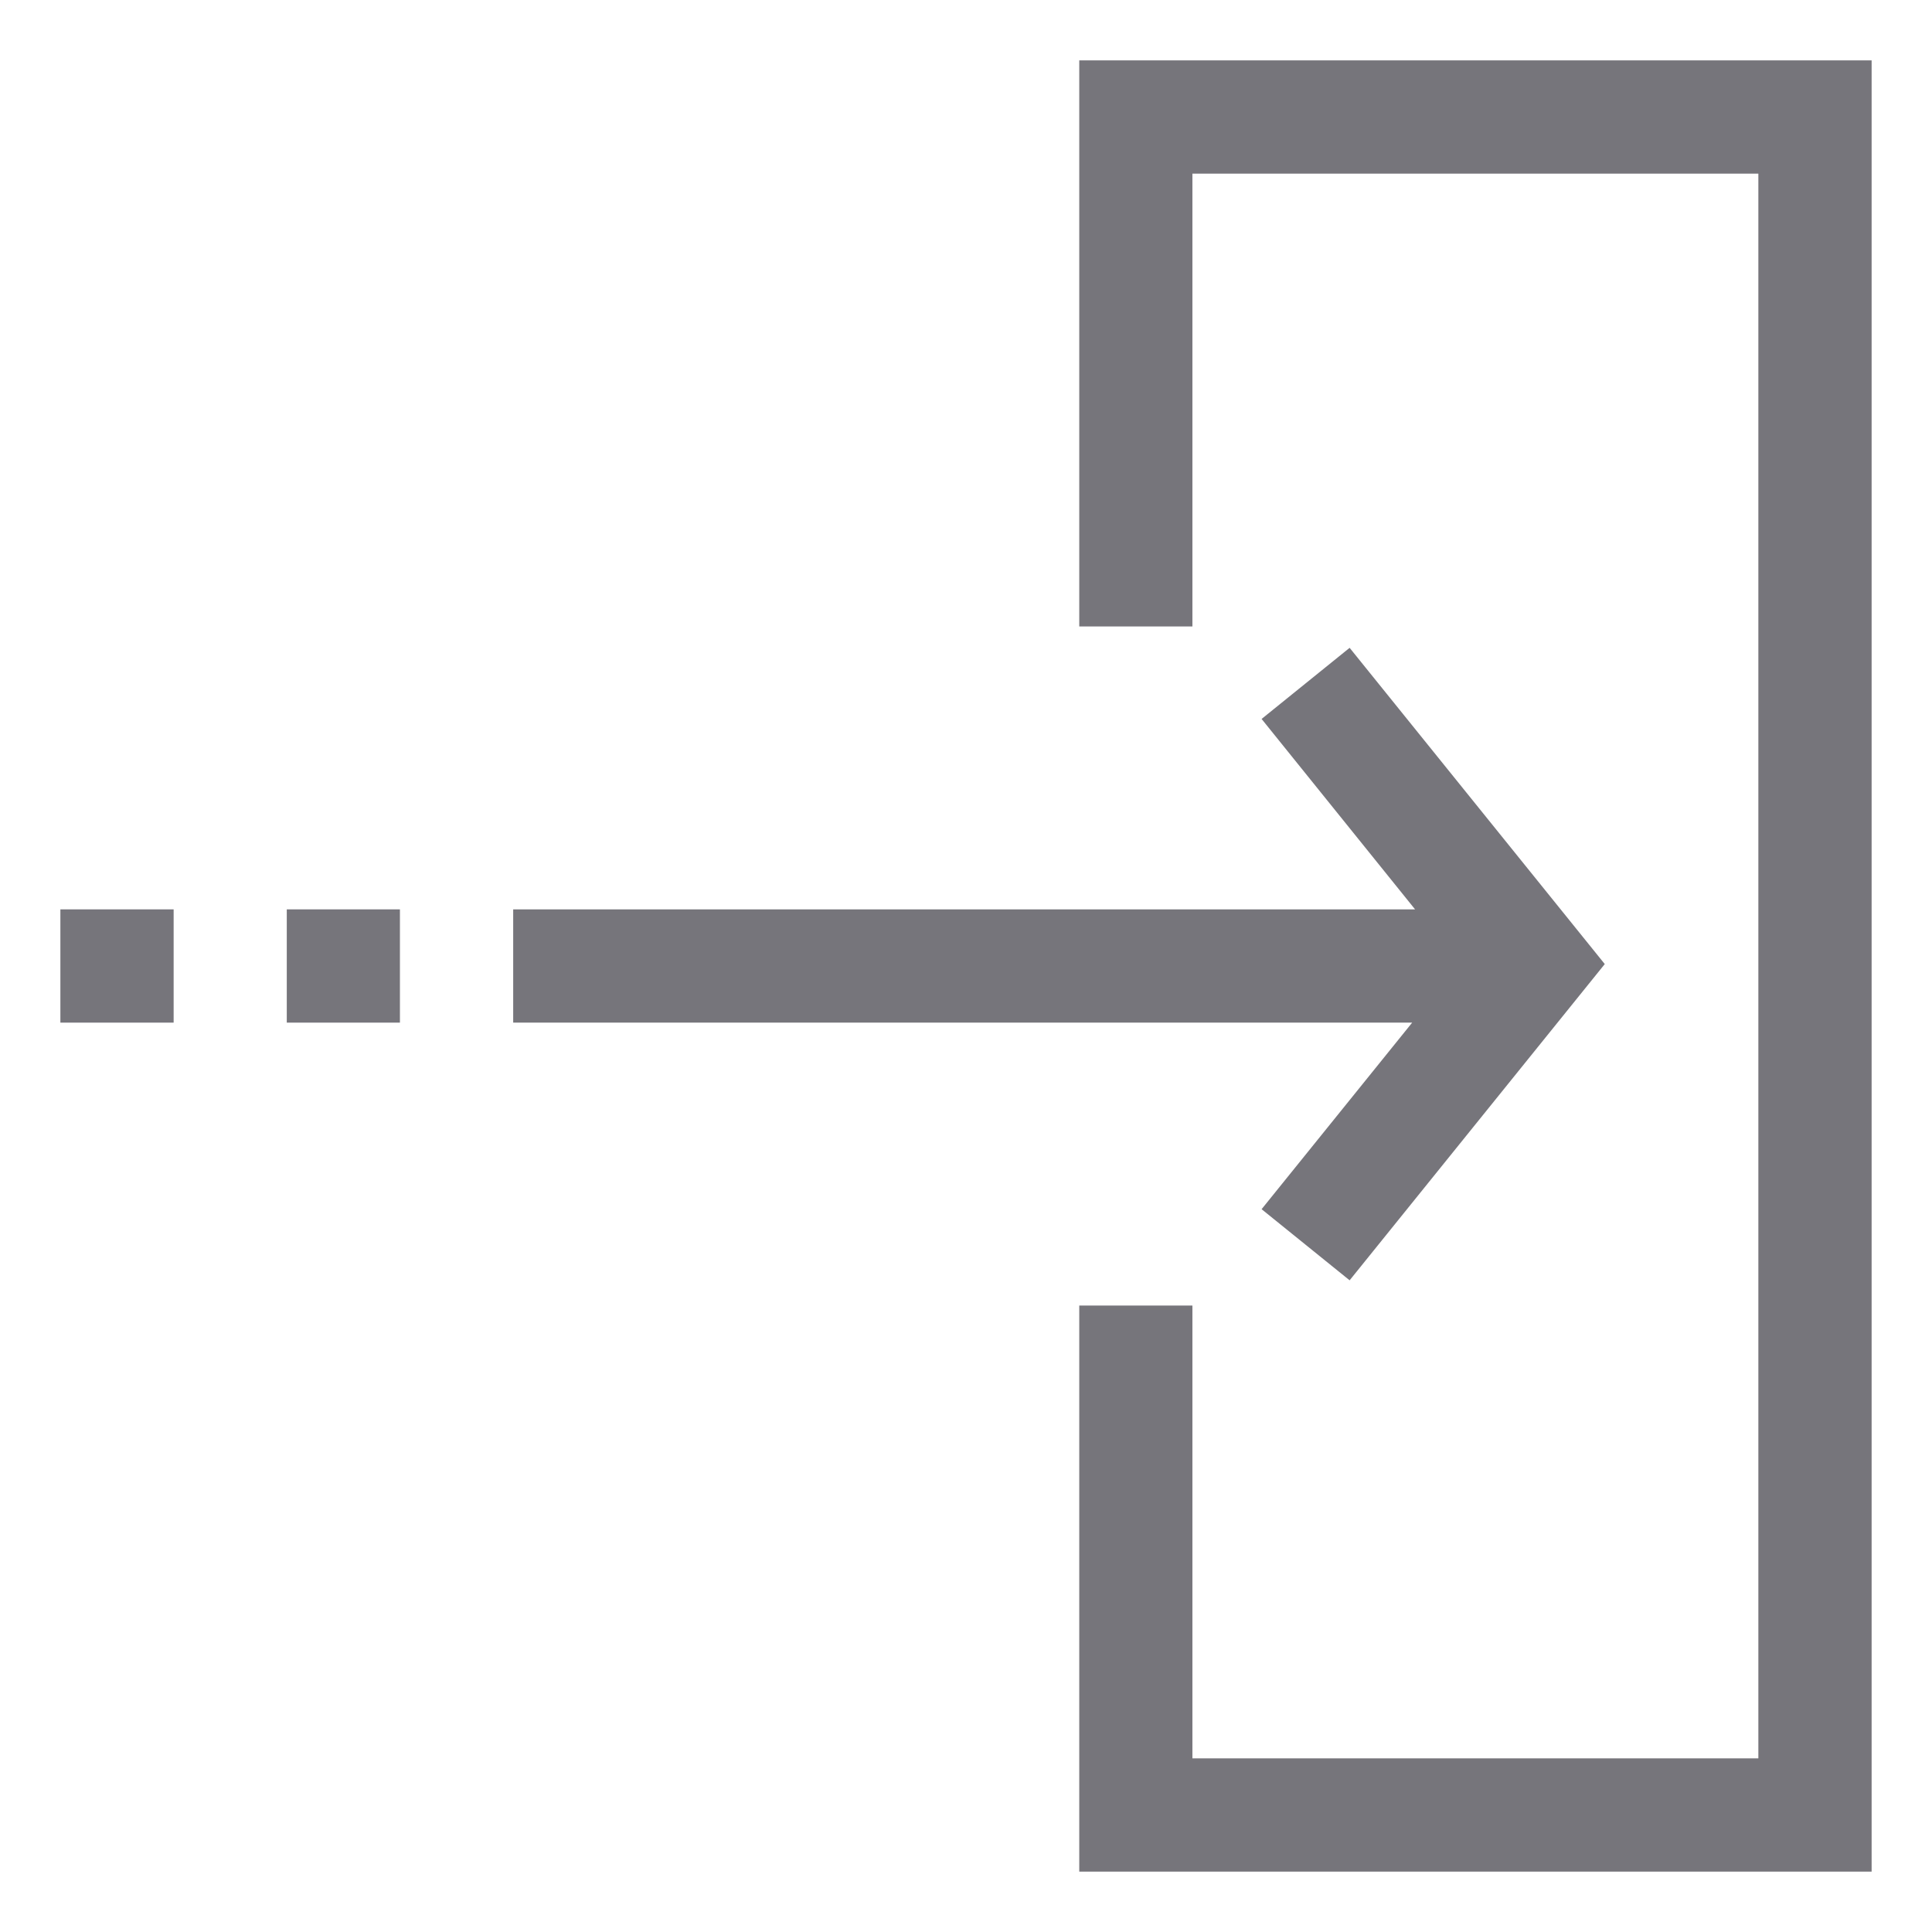 <svg width="16" height="16" viewBox="0 0 16 16" fill="none" xmlns="http://www.w3.org/2000/svg">
<path d="M10.448 10.014L11.177 10.603L13.29 7.984L11.177 5.365L10.448 5.954L11.719 7.531H4.25V8.469H11.695L10.448 10.014Z" fill="#76757B"/>
<path d="M8.938 0.5V5.188H9.875V1.438H14.562V14.562H9.875V10.812H8.938V15.5H15.5V0.5H8.938Z" fill="#76757B"/>
<path d="M1.438 7.531H0.5V8.469H1.438V7.531Z" fill="#76757B"/>
<path d="M3.312 7.531H2.375V8.469H3.312V7.531Z" fill="#76757B"/>
</svg>
